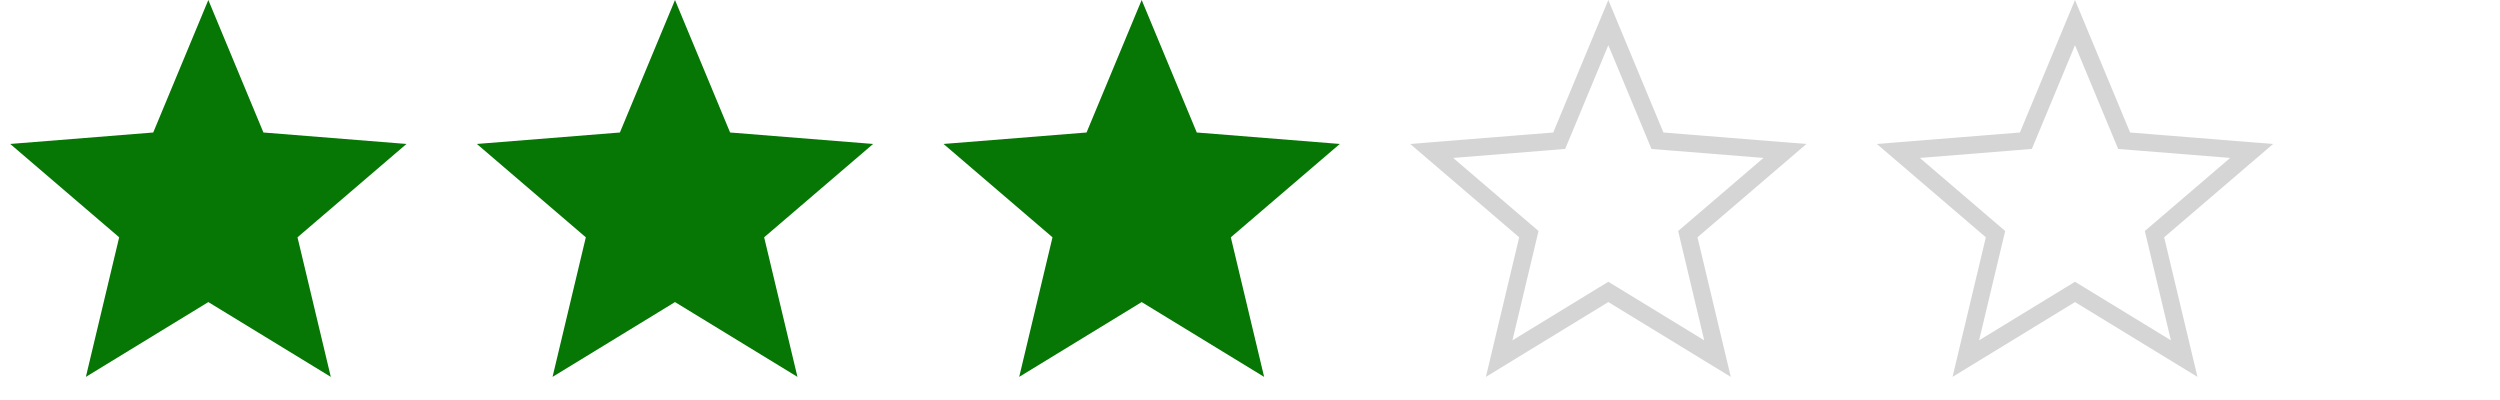 <svg width="100" height="16" viewBox="0 0 100 16" fill="none" xmlns="http://www.w3.org/2000/svg">
<path d="M8.333 0L10.537 5.3L16.259 5.758L11.9 9.492L13.232 15.075L8.333 12.083L3.435 15.075L4.767 9.492L0.408 5.758L6.129 5.3L8.333 0Z" fill="#067604"/>
<path d="M27 0L29.204 5.3L34.925 5.758L30.566 9.492L31.898 15.075L27 12.083L22.102 15.075L23.433 9.492L19.074 5.758L24.796 5.3L27 0Z" fill="#067604"/>
<path d="M45.667 0L47.871 5.3L53.592 5.758L49.233 9.492L50.565 15.075L45.667 12.083L40.768 15.075L42.1 9.492L37.741 5.758L43.462 5.3L45.667 0Z" fill="#067604"/>
<path d="M64.333 0.904L66.217 5.433L66.298 5.629L66.51 5.646L71.399 6.038L67.674 9.228L67.513 9.366L67.562 9.573L68.7 14.344L64.514 11.787L64.333 11.677L64.152 11.787L59.967 14.344L61.105 9.573L61.154 9.366L60.993 9.228L57.268 6.038L62.157 5.646L62.368 5.629L62.45 5.433L64.333 0.904Z" stroke="#D5D5D5" stroke-width="0.694"/>
<path d="M83 0.904L84.884 5.433L84.965 5.629L85.177 5.646L90.066 6.038L86.341 9.228L86.18 9.366L86.229 9.573L87.367 14.344L83.181 11.787L83 11.677L82.819 11.787L78.633 14.344L79.771 9.573L79.821 9.366L79.659 9.228L75.934 6.038L80.824 5.646L81.035 5.629L81.117 5.433L83 0.904Z" stroke="#D5D5D5" stroke-width="0.694"/>
</svg>
